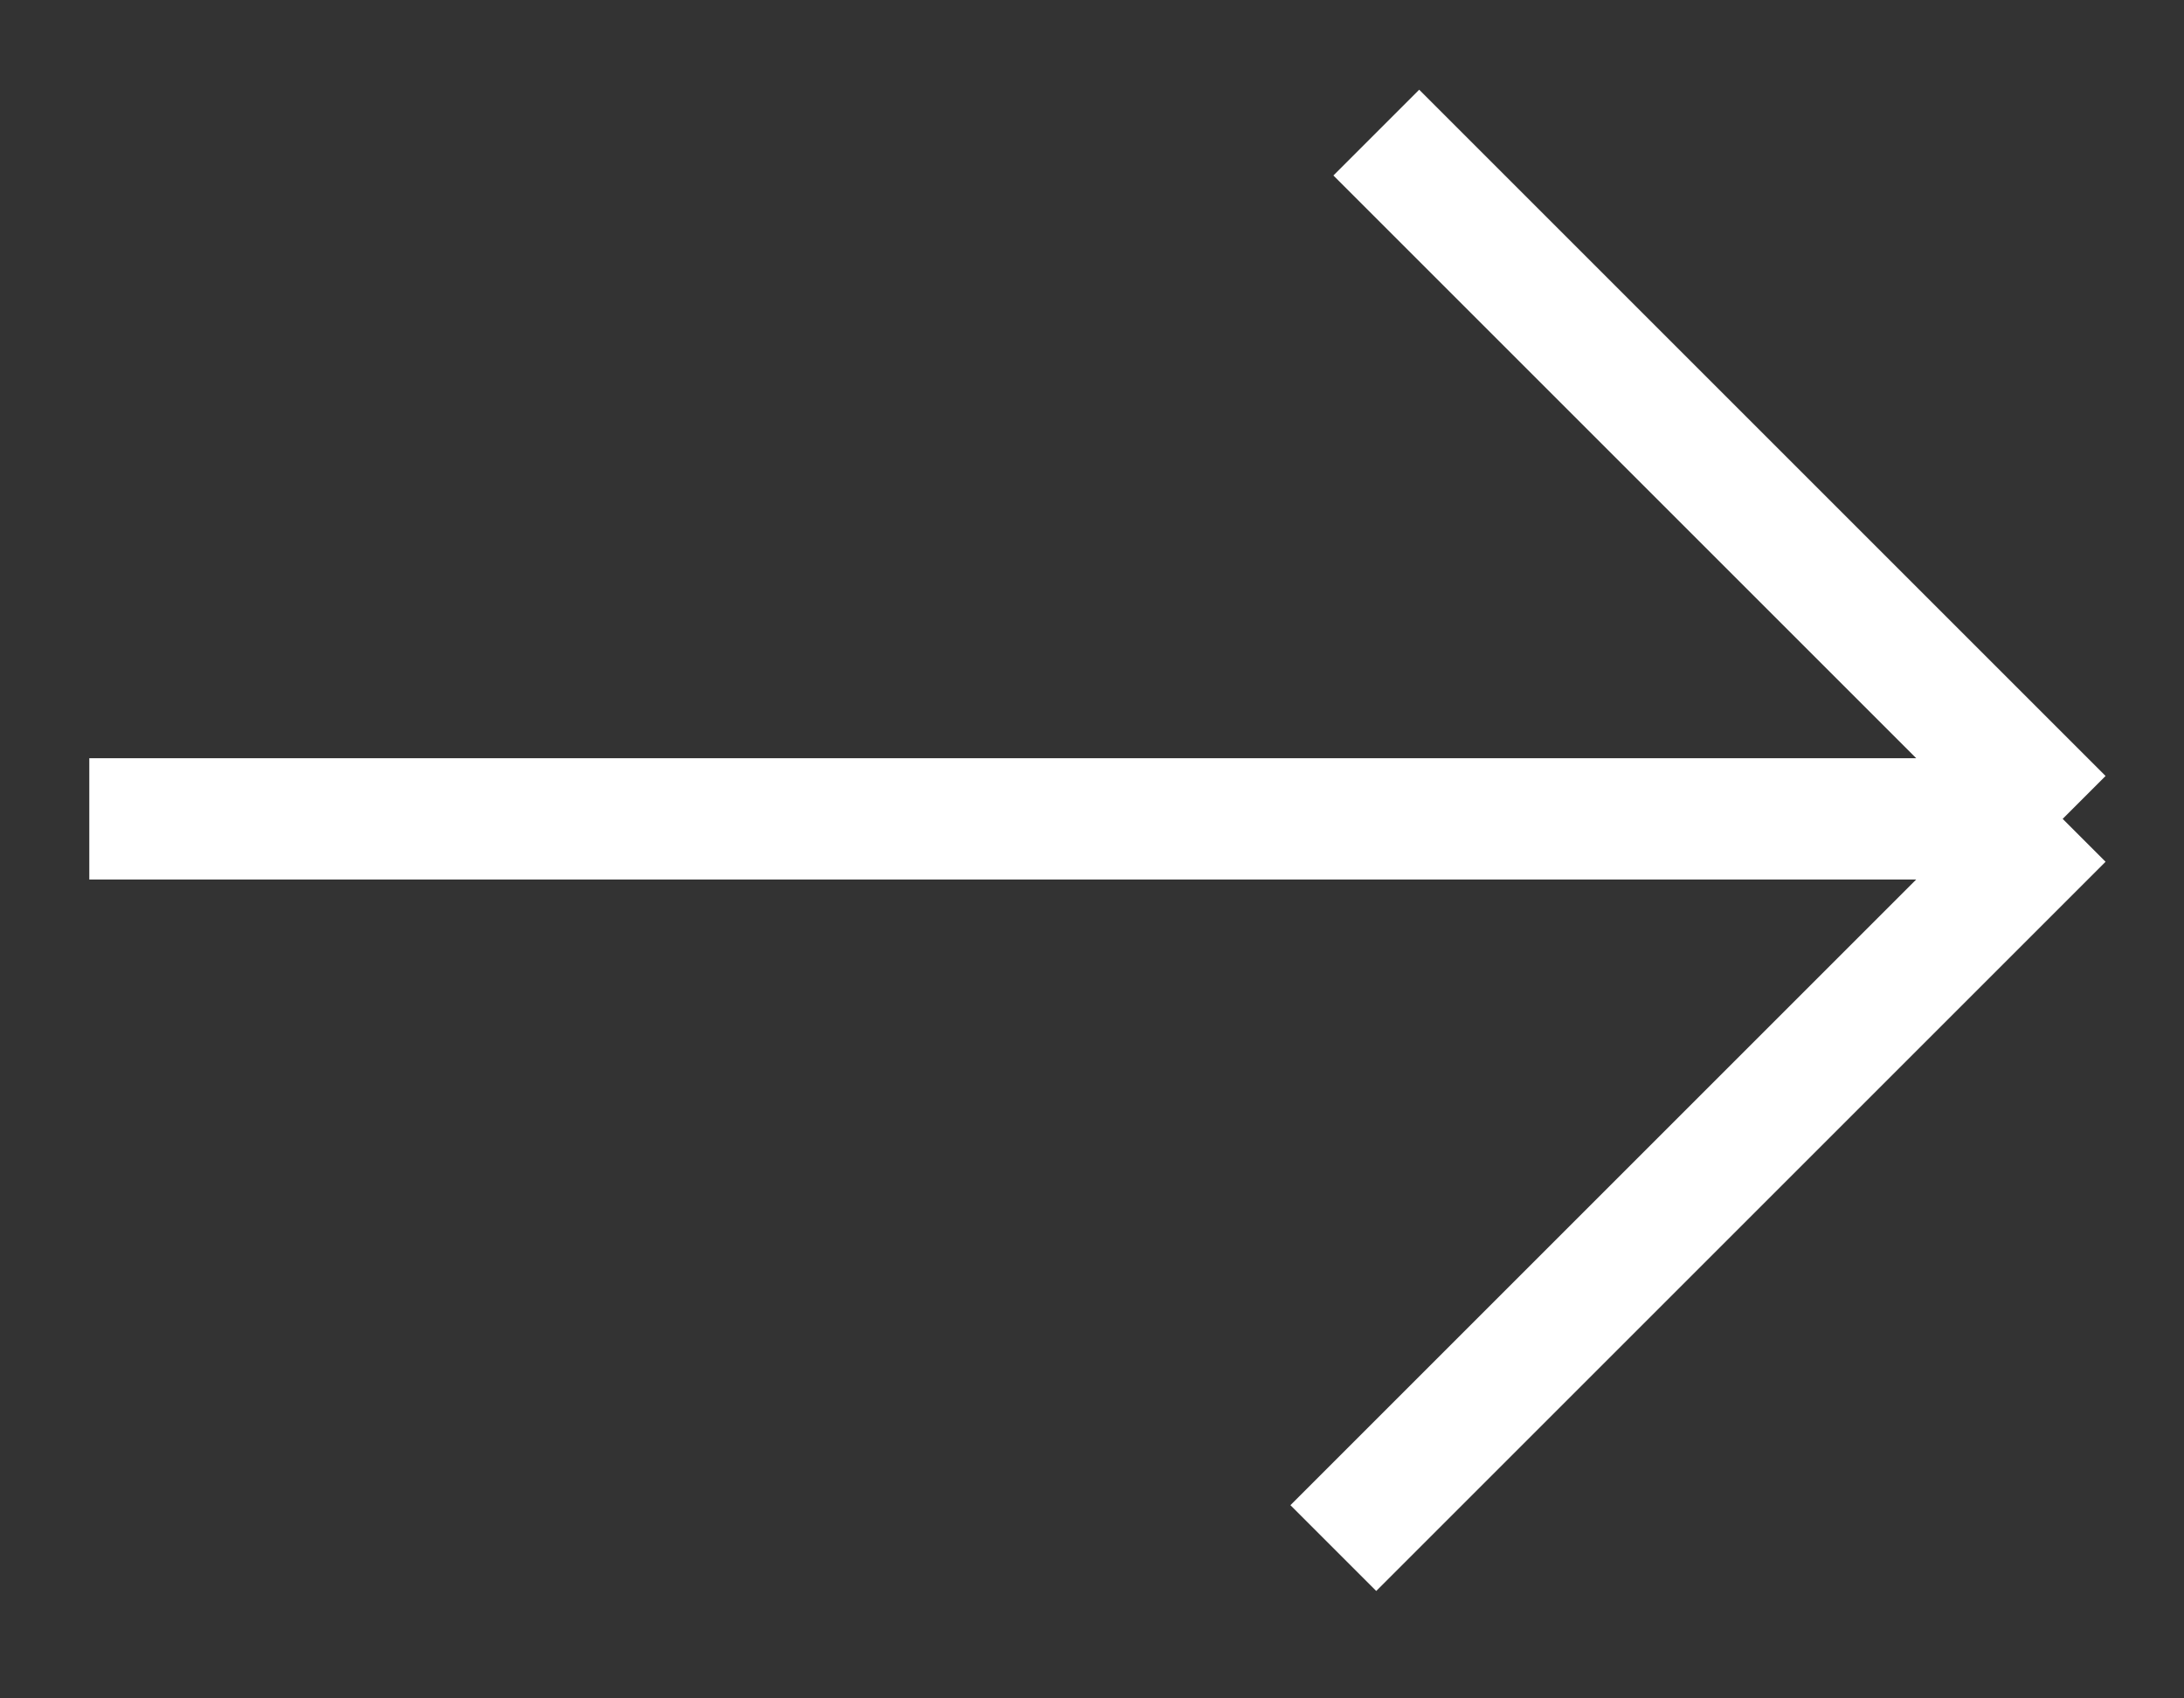 <svg width="18" height="14" viewBox="0 0 18 14" fill="none" xmlns="http://www.w3.org/2000/svg">
<rect x="0" y="0" width="18" height="14" fill="#333333" stroke="none"/>
<path d="M10.989 12.761L17 6.75M17 6.75L11.343 1.093M17 6.75H0.736" stroke="white"/>
</svg>
